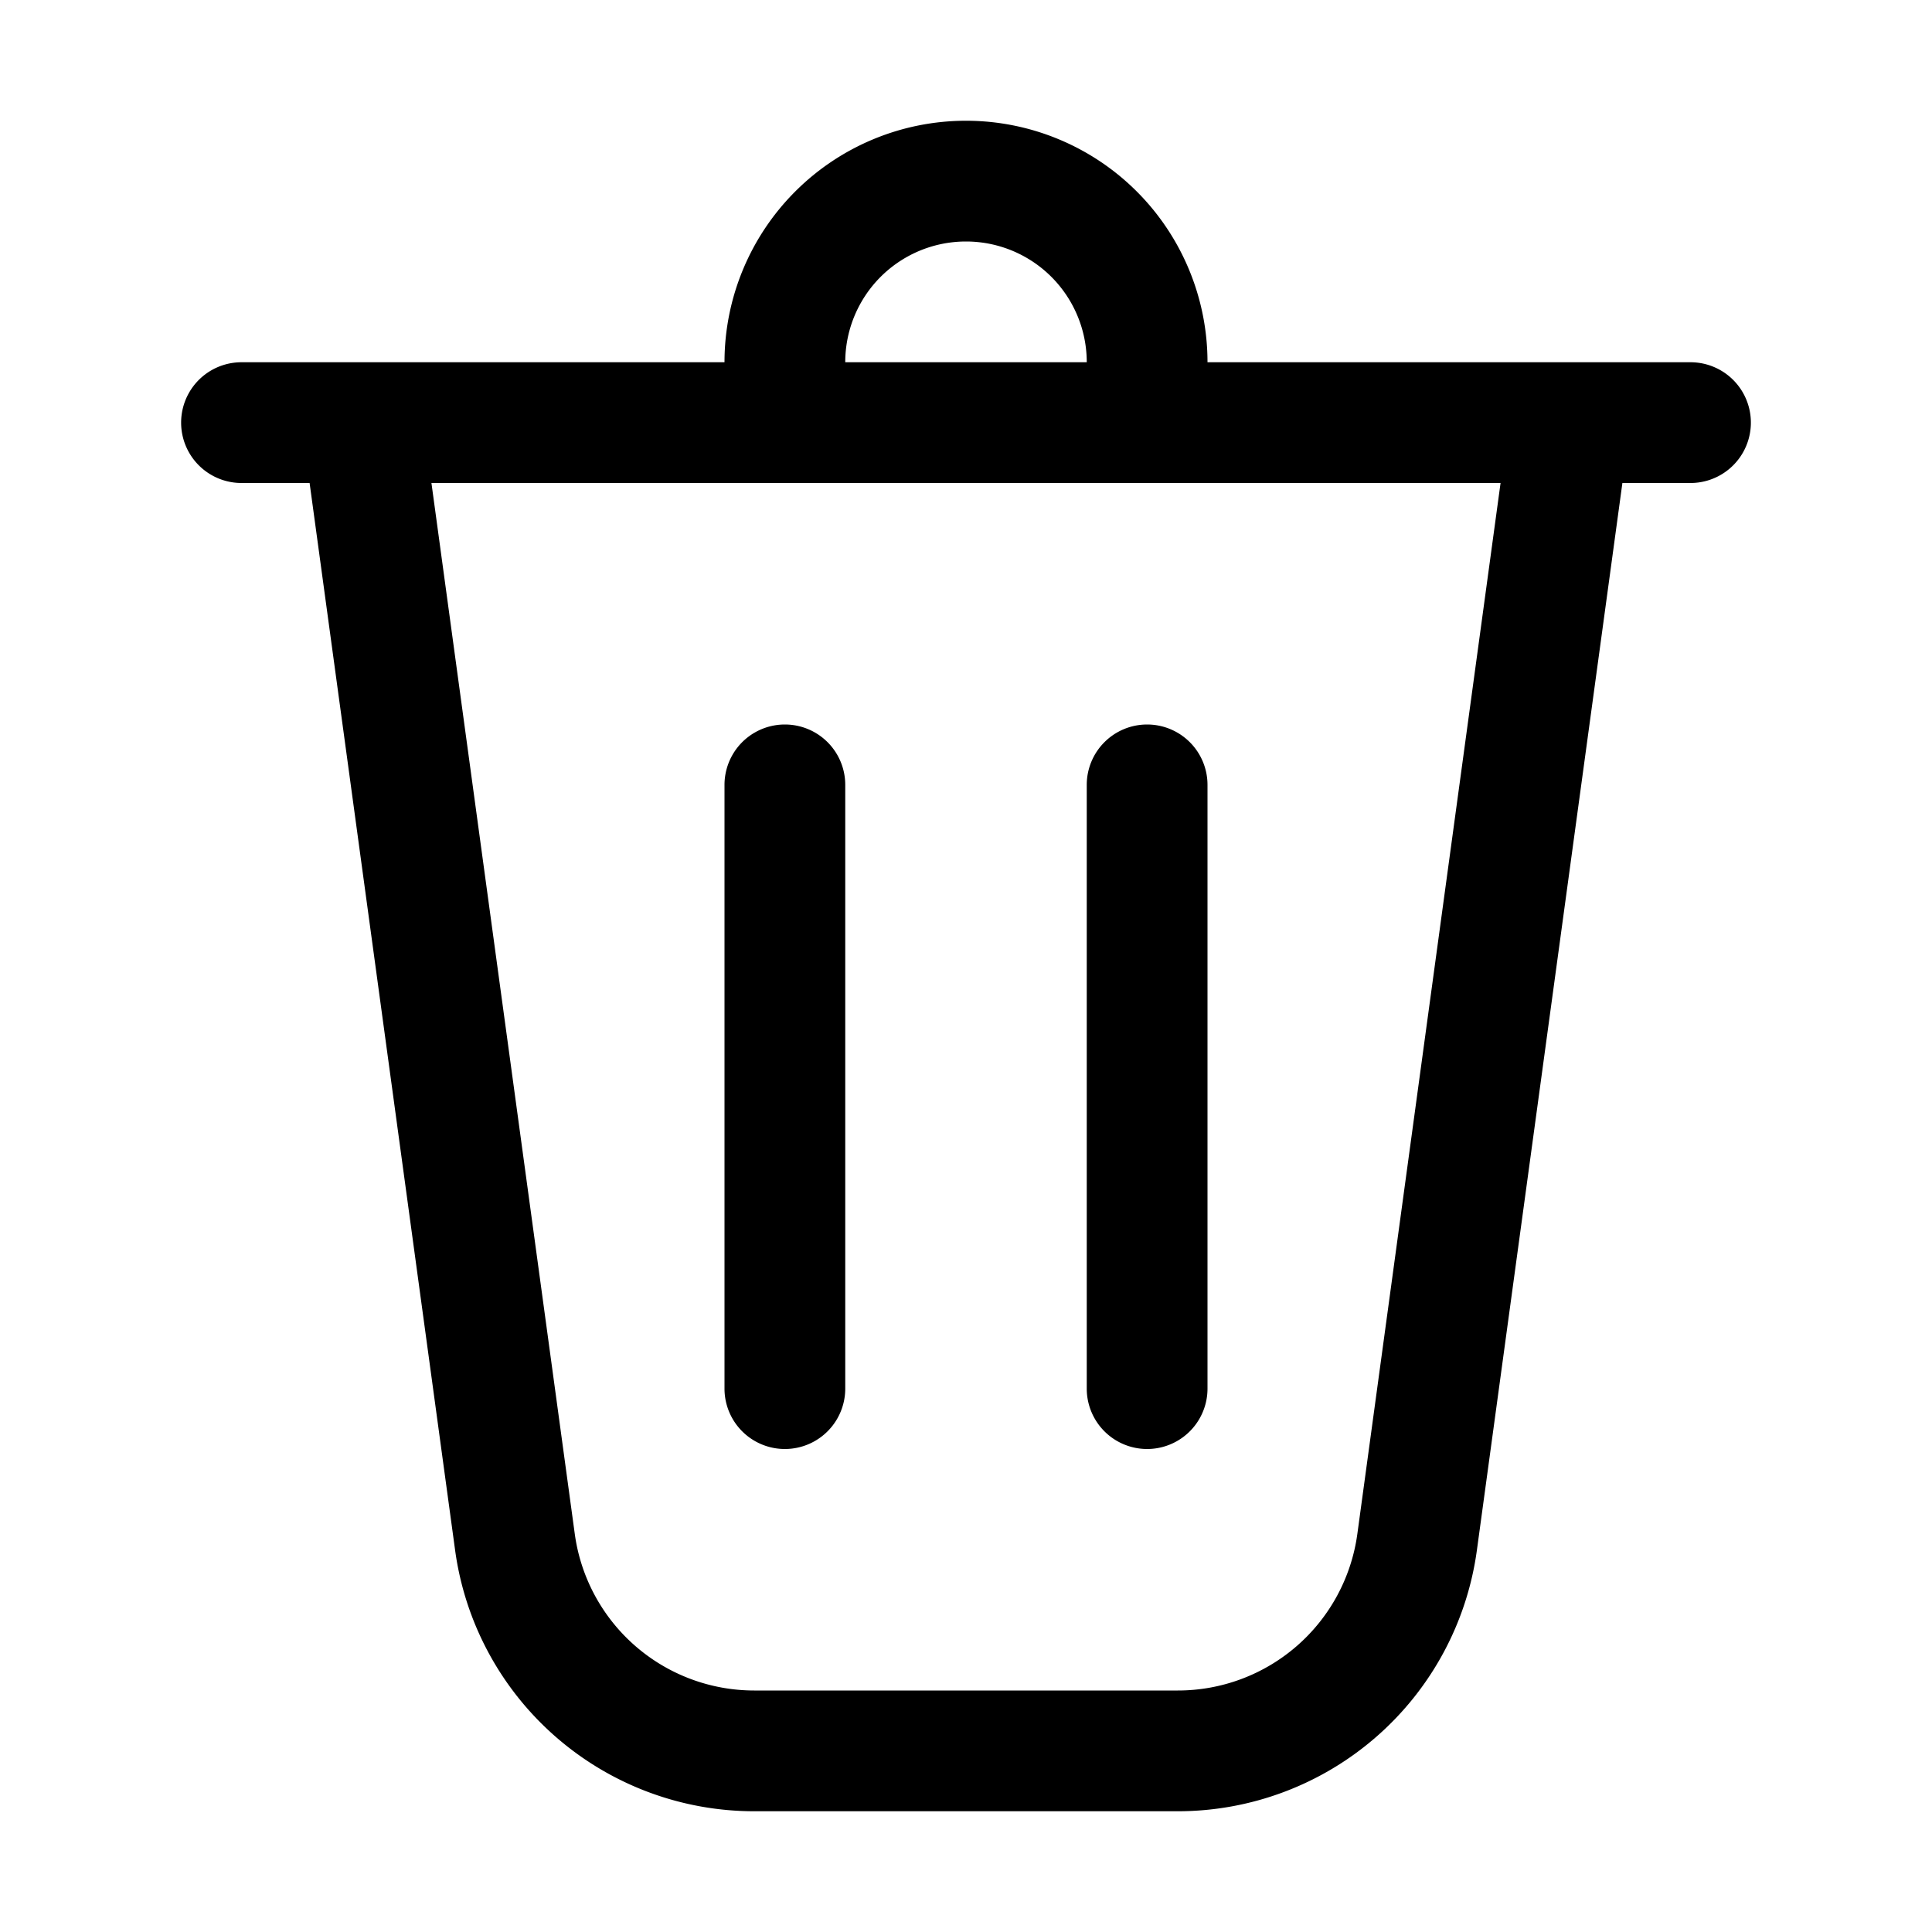 <svg xmlns="http://www.w3.org/2000/svg" xmlns:xlink="http://www.w3.org/1999/xlink" width="16" height="16" viewBox="0 0 16 16"><path fill="currentColor" d="M7 3h2a1 1 0 0 0-2 0ZM6 3a2 2 0 1 1 4 0h4a.5.5 0 0 1 0 1h-.564l-1.205 8.838A2.5 2.5 0 0 1 9.754 15H6.246a2.5 2.5 0 0 1-2.477-2.162L2.564 4H2a.5.5 0 0 1 0-1h4Zm1 3.5a.5.5 0 0 0-1 0v5a.5.5 0 0 0 1 0v-5ZM9.5 6a.5.5 0 0 1 .5.5v5a.5.5 0 0 1-1 0v-5a.5.5 0 0 1 .5-.5Zm-4.74 6.703A1.5 1.5 0 0 0 6.246 14h3.508a1.5 1.5 0 0 0 1.487-1.297L12.427 4H3.573l1.187 8.703Z"/></svg>